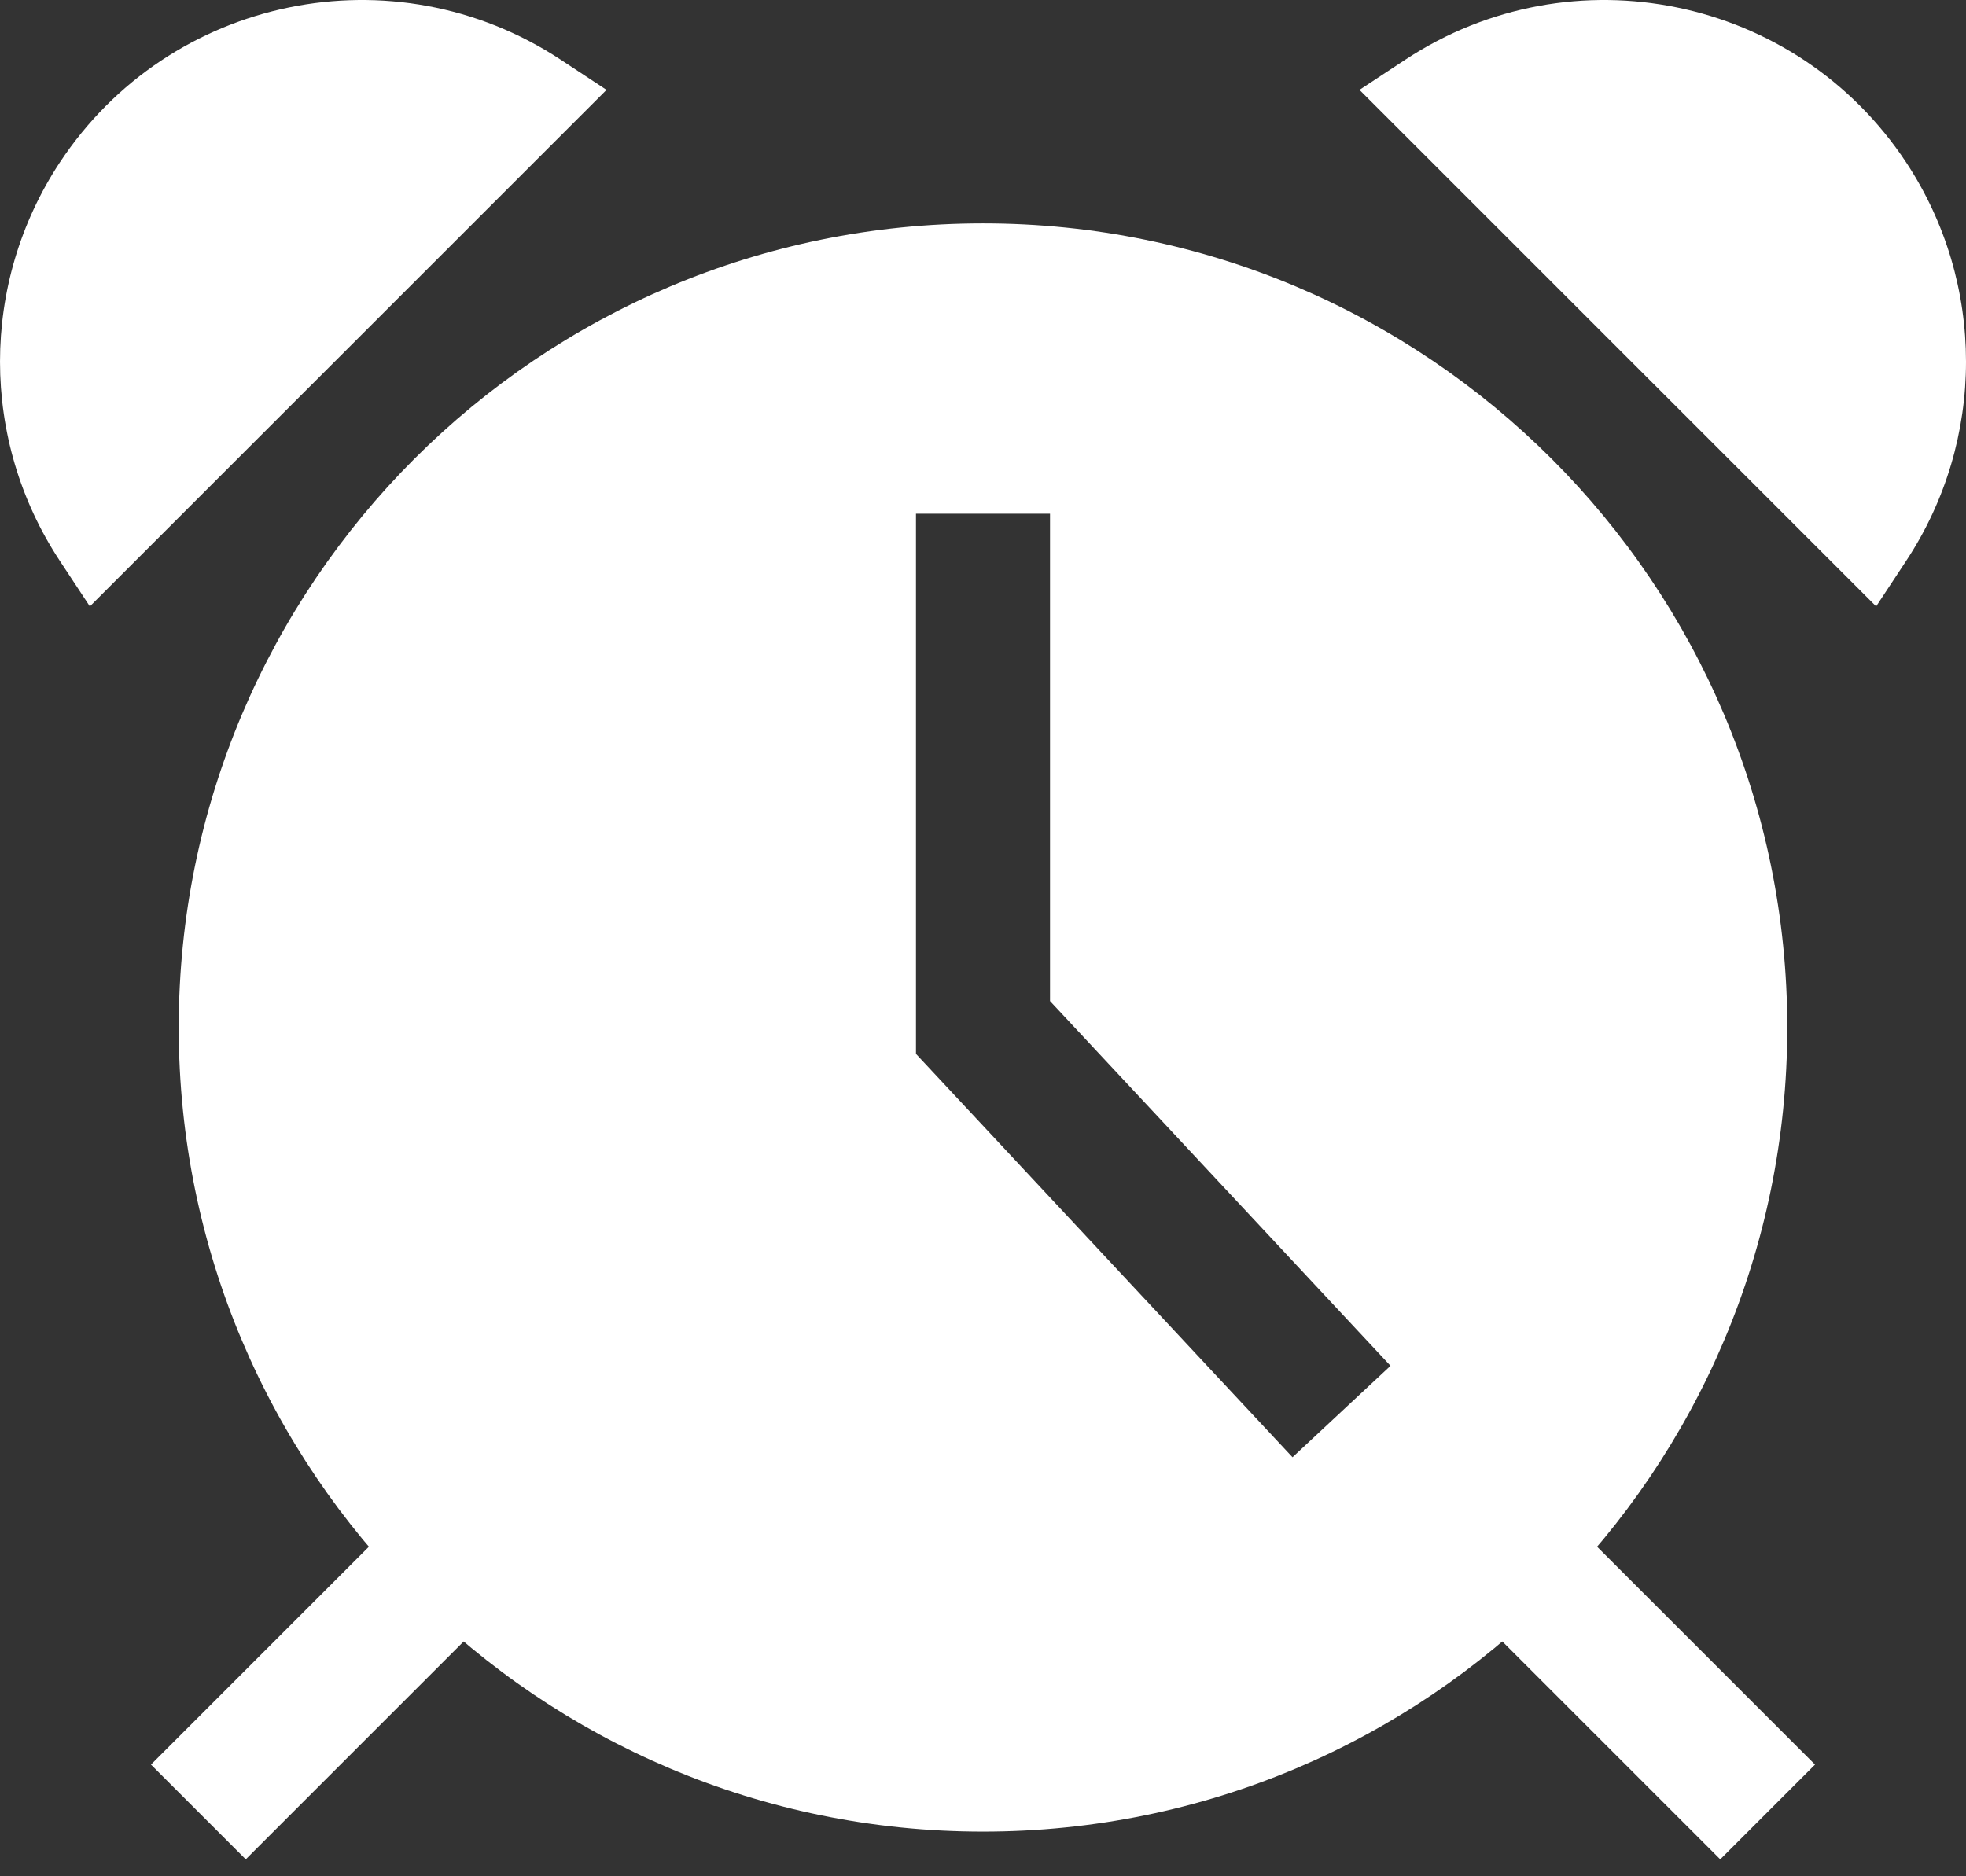 <svg width="44" height="42" viewBox="0 0 44 42" fill="none" xmlns="http://www.w3.org/2000/svg">
<rect x="0" y="0" width="44" height="42" fill="#333333" stroke="none"/>
<path fill-rule="evenodd" clip-rule="evenodd" d="M12.121 35L5.5 41.621L3.379 39.5L10 32.879L12.121 35Z" fill="white"/>
<path fill-rule="evenodd" clip-rule="evenodd" d="M34 32.879L40.621 39.5L38.5 41.621L31.879 35L34 32.879Z" fill="white"/>
<path fill-rule="evenodd" clip-rule="evenodd" d="M31.45 1.337C35.182 -1.123 40.203 -0.092 42.664 3.64C44.445 6.343 44.446 9.848 42.664 12.55L41.989 13.574L30.426 2.012L31.45 1.337Z" fill="white"/>
<path fill-rule="evenodd" clip-rule="evenodd" d="M12.55 1.337C8.818 -1.123 3.797 -0.092 1.336 3.64C-0.445 6.343 -0.445 9.848 1.336 12.55L2.011 13.574L13.574 2.012L12.55 1.337Z" fill="white"/>
<path fill-rule="evenodd" clip-rule="evenodd" d="M22 5C12.059 5 4 13.059 4 23C4 32.941 12.059 41 22 41C31.941 41 40 32.941 40 23C40 13.059 31.941 5 22 5ZM23.5 22.409V11.5H20.5V23.591L28.927 32.62L31.12 30.573L23.5 22.409Z" fill="white"/>
</svg>

